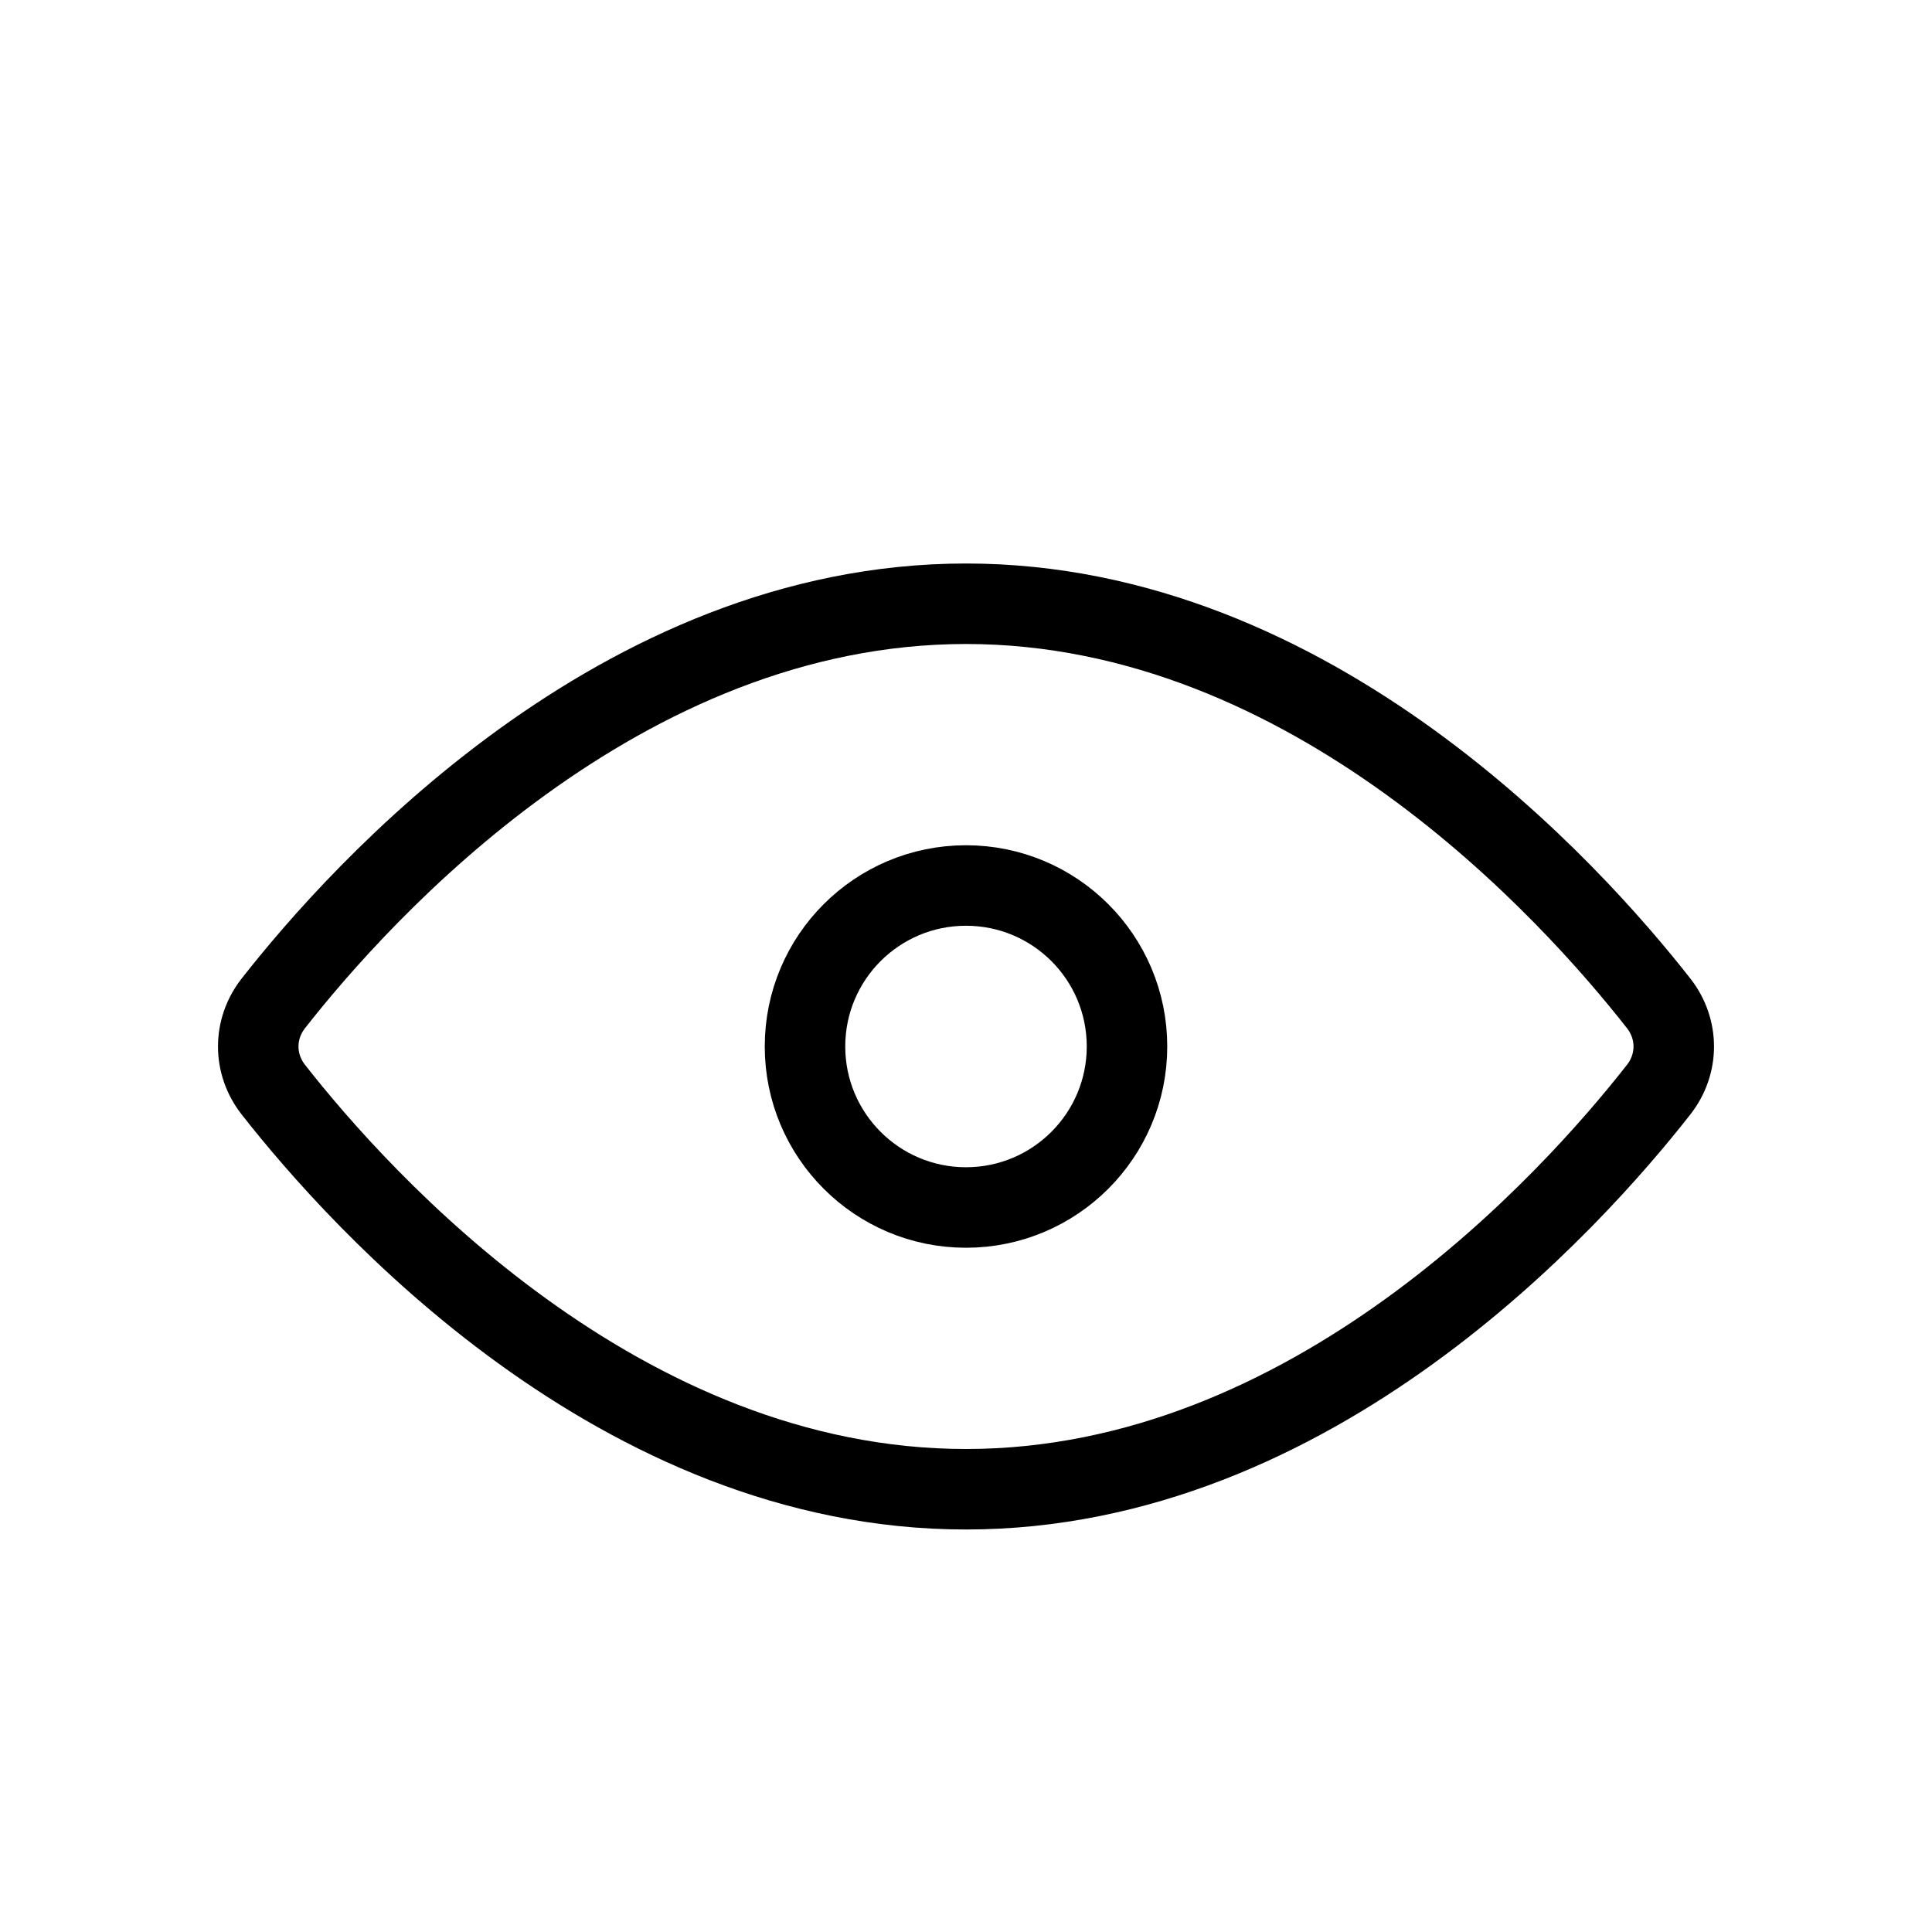 <svg width="12" height="12" viewBox="0 0 12 12" fill="none" xmlns="http://www.w3.org/2000/svg">
<path d="M7 6.5C7 7.052 6.552 7.5 6 7.5C5.448 7.5 5 7.052 5 6.5C5 5.947 5.448 5.5 6 5.5C6.552 5.5 7 5.947 7 6.5Z" stroke="currentColor" stroke-width="0.5" stroke-linecap="round" stroke-linejoin="round"/>
<path d="M6 3.75C3.848 3.75 2.238 5.542 1.697 6.233C1.573 6.392 1.573 6.608 1.697 6.767C2.238 7.458 3.848 9.25 6 9.25C8.152 9.25 9.762 7.458 10.303 6.767C10.427 6.608 10.427 6.392 10.303 6.233C9.762 5.542 8.152 3.75 6 3.75Z" stroke="currentColor" stroke-width="0.5" stroke-linecap="round" stroke-linejoin="round"/>
</svg>
